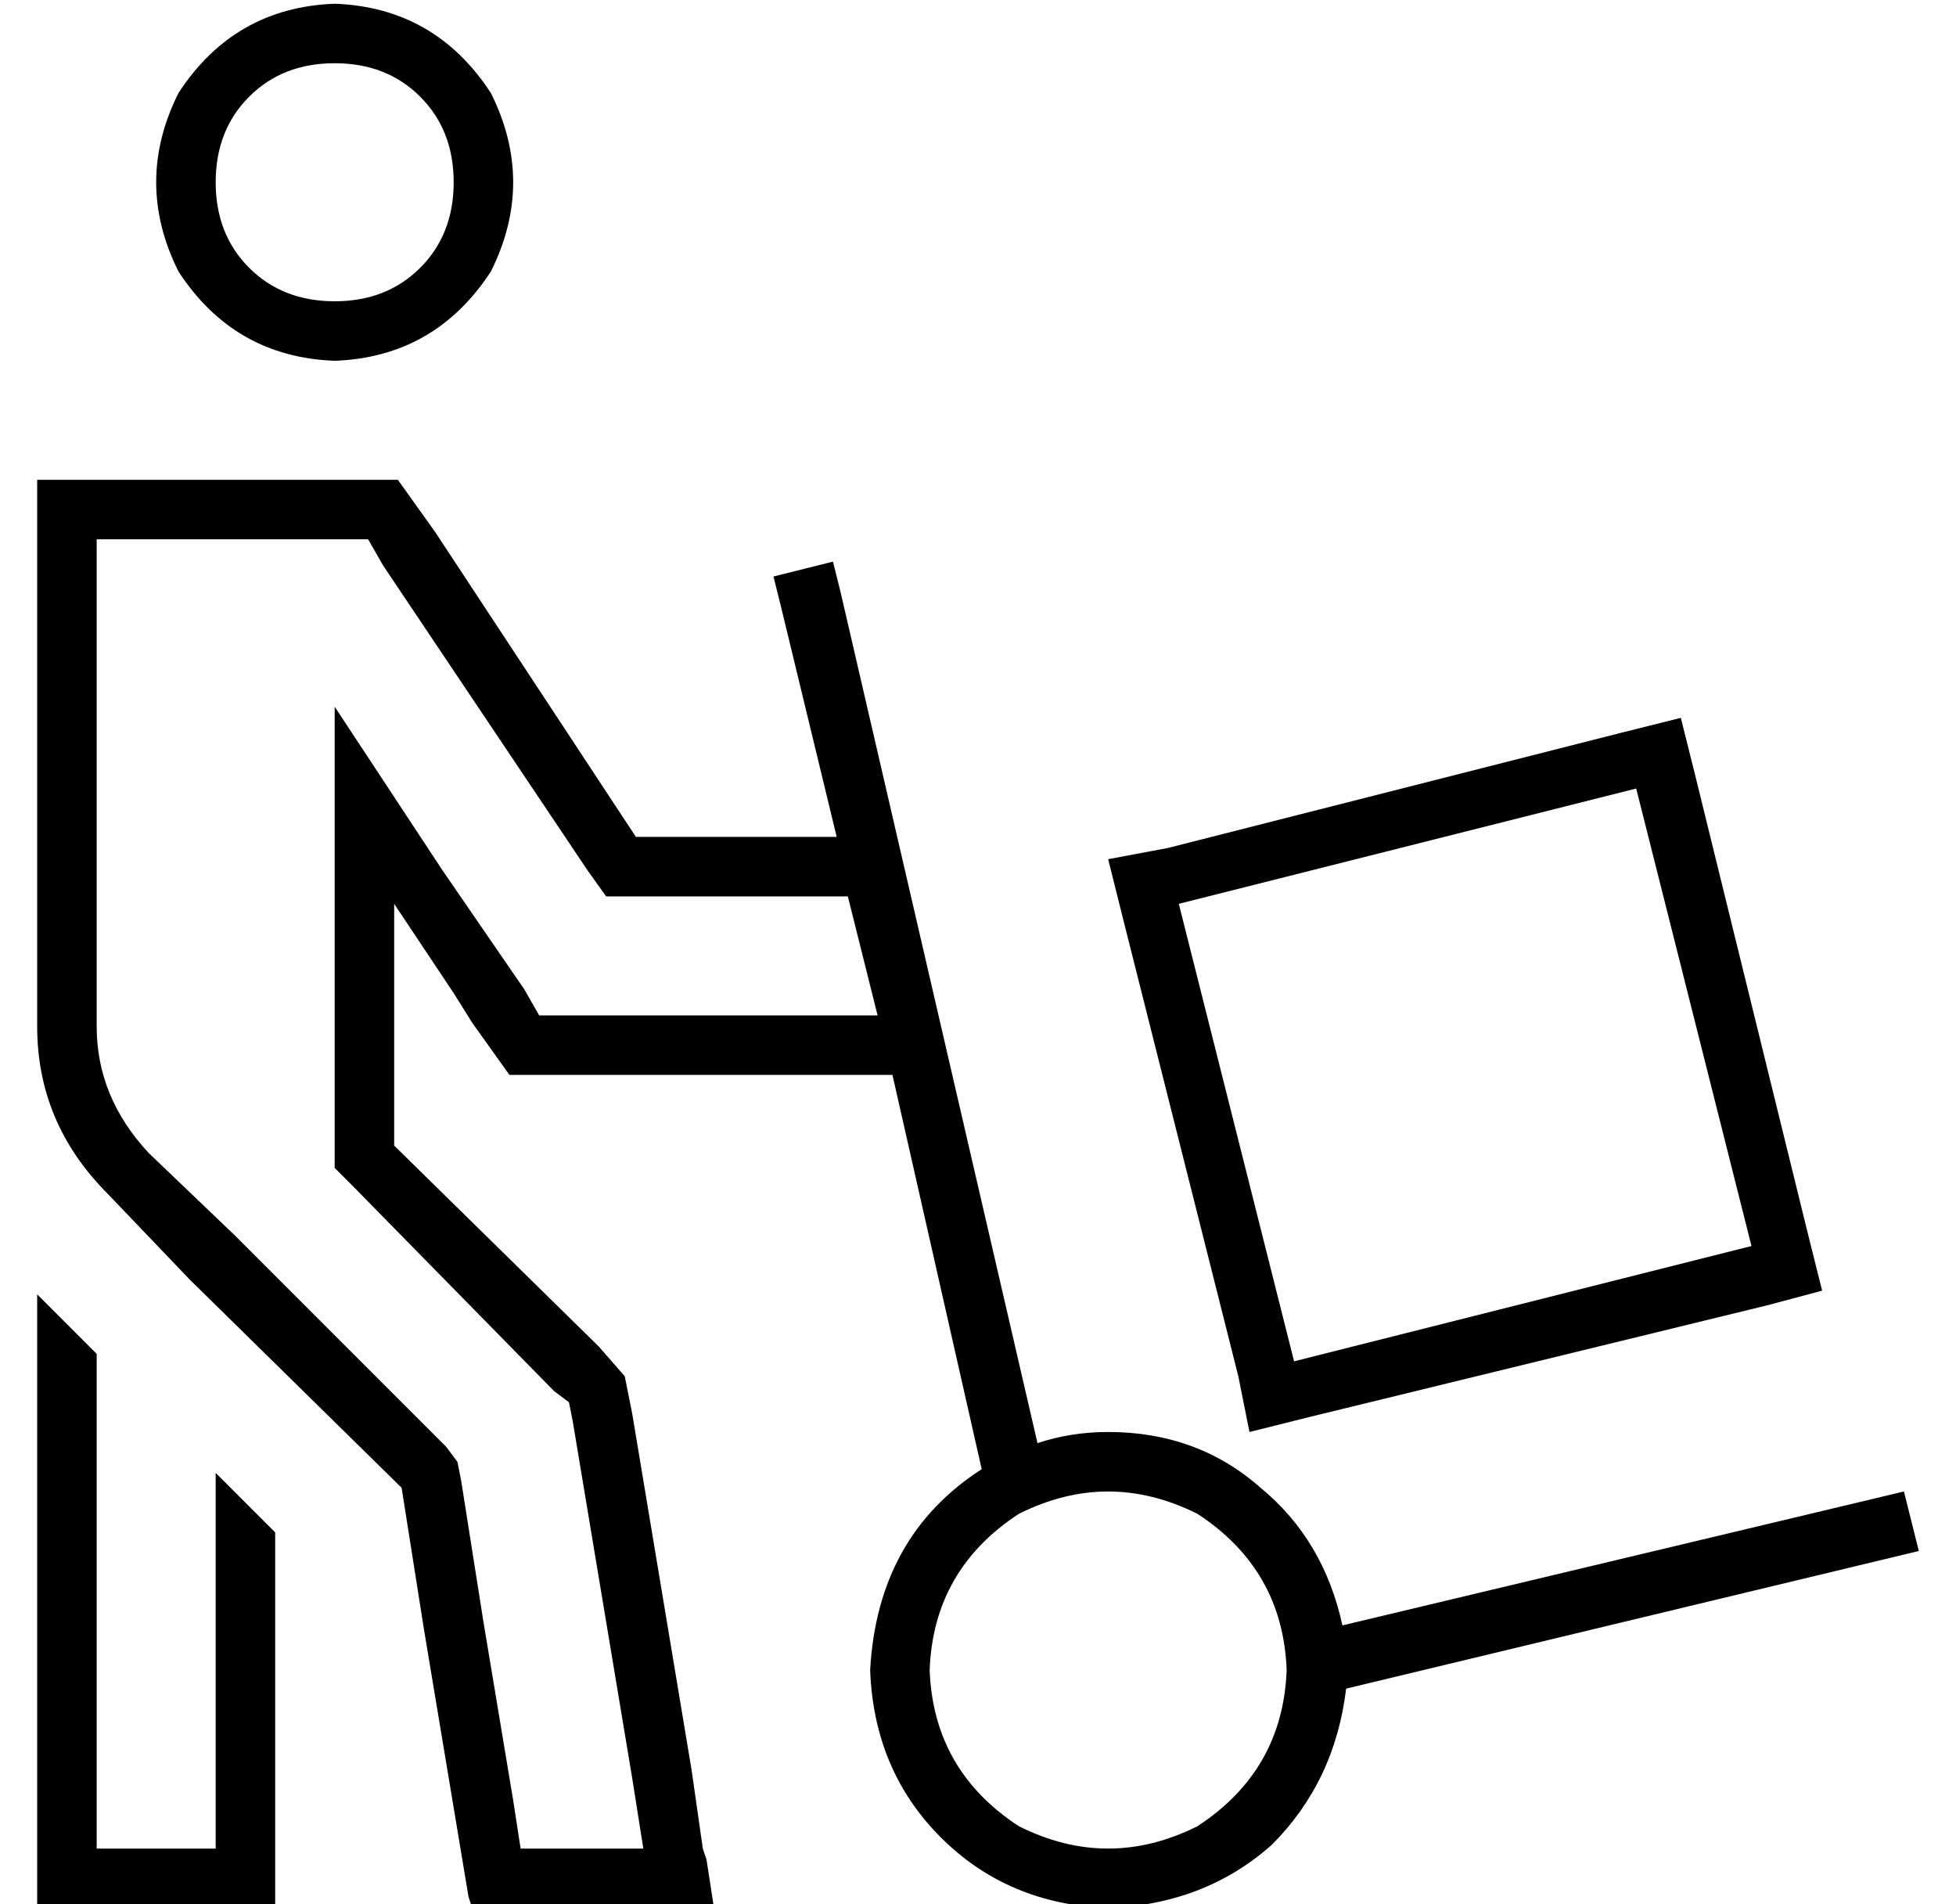 <?xml version="1.0" standalone="no"?>
<!DOCTYPE svg PUBLIC "-//W3C//DTD SVG 1.1//EN" "http://www.w3.org/Graphics/SVG/1.1/DTD/svg11.dtd" >
<svg xmlns="http://www.w3.org/2000/svg" xmlns:xlink="http://www.w3.org/1999/xlink" version="1.1" viewBox="-10 -40 526 512">
   <path fill="currentColor"
d="M80 41q14 0 23 -9v0v0q9 -9 9 -23t-9 -23t-23 -9t-23 9t-9 23t9 23t23 9v0zM80 -39q27 1 42 24q12 24 0 48q-15 23 -42 24q-27 -1 -42 -24q-12 -24 0 -48q15 -23 42 -24v0zM117 235l-5 -8l5 8l-5 -8l-16 -24v0v28v0v37v0l55 54v0l7 8v0l2 10v0l8 48v0l4 24v0l4 24v0v0v0
l3 21v0l1 3v0l2 13v0h-16h-49l-1 -3v0l-4 -24v0v0v0l-4 -24v0l-4 -24v0l-6 -38v0l-57 -56v0l-22 -23v0q-19 -19 -19 -45v-115v0v-16v0v-16v0h16h81l10 14v0l54 82v0h54v0l-15 -62v0l-2 -8v0l16 -4v0l2 8v0l53 229v0q9 -3 19 -3q24 0 41 15q17 14 22 37l151 -36v0l4 16v0
l-154 37v0q-3 25 -20 42q-18 16 -44 17q-27 -1 -45 -19t-19 -45q2 -36 30 -54l-24 -106v0h-6h-97l-10 -14v0zM161 201h-8h8h-8l-5 -7v0l-55 -82v0l-4 -7v0h-9h-64v16v0v115v0q0 19 14 34l23 22v0l57 57v0l3 4v0l1 5v0l6 38v0l4 24v0l4 24v0v0v0v0v0v0v0l2 13v0h33v0l-3 -19
v0v0v0v0v0v0v0l-4 -24v0l-4 -24v0l-8 -48v0l-1 -5v0l-4 -3v0l-54 -55v0l-5 -5v0v-6v0v-65v0v-53v0l29 44v0l22 32v0l4 7v0h9h82l-8 -32v0h-57v0zM0 441v-133v133v-133l16 16v0v117v0v16v0h32v0v-16v0v-85v0l16 16v0v37v0v32v0v16v0v16v0h-16h-48v-16v0v-16v0zM336 409
q-1 -27 -24 -42q-24 -12 -48 0q-23 15 -24 42q1 27 24 42q24 12 48 0q23 -15 24 -42v0zM480 307l-15 4l15 -4l-15 4l-123 30v0l-16 4v0l-3 -15v0l-31 -123v0l-4 -16v0l16 -3v0l122 -31v0l16 -4v0l4 16v0l30 122v0l4 16v0zM338 326l123 -31l-123 31l123 -31l-31 -123v0
l-123 31v0l31 123v0z" />
</svg>
